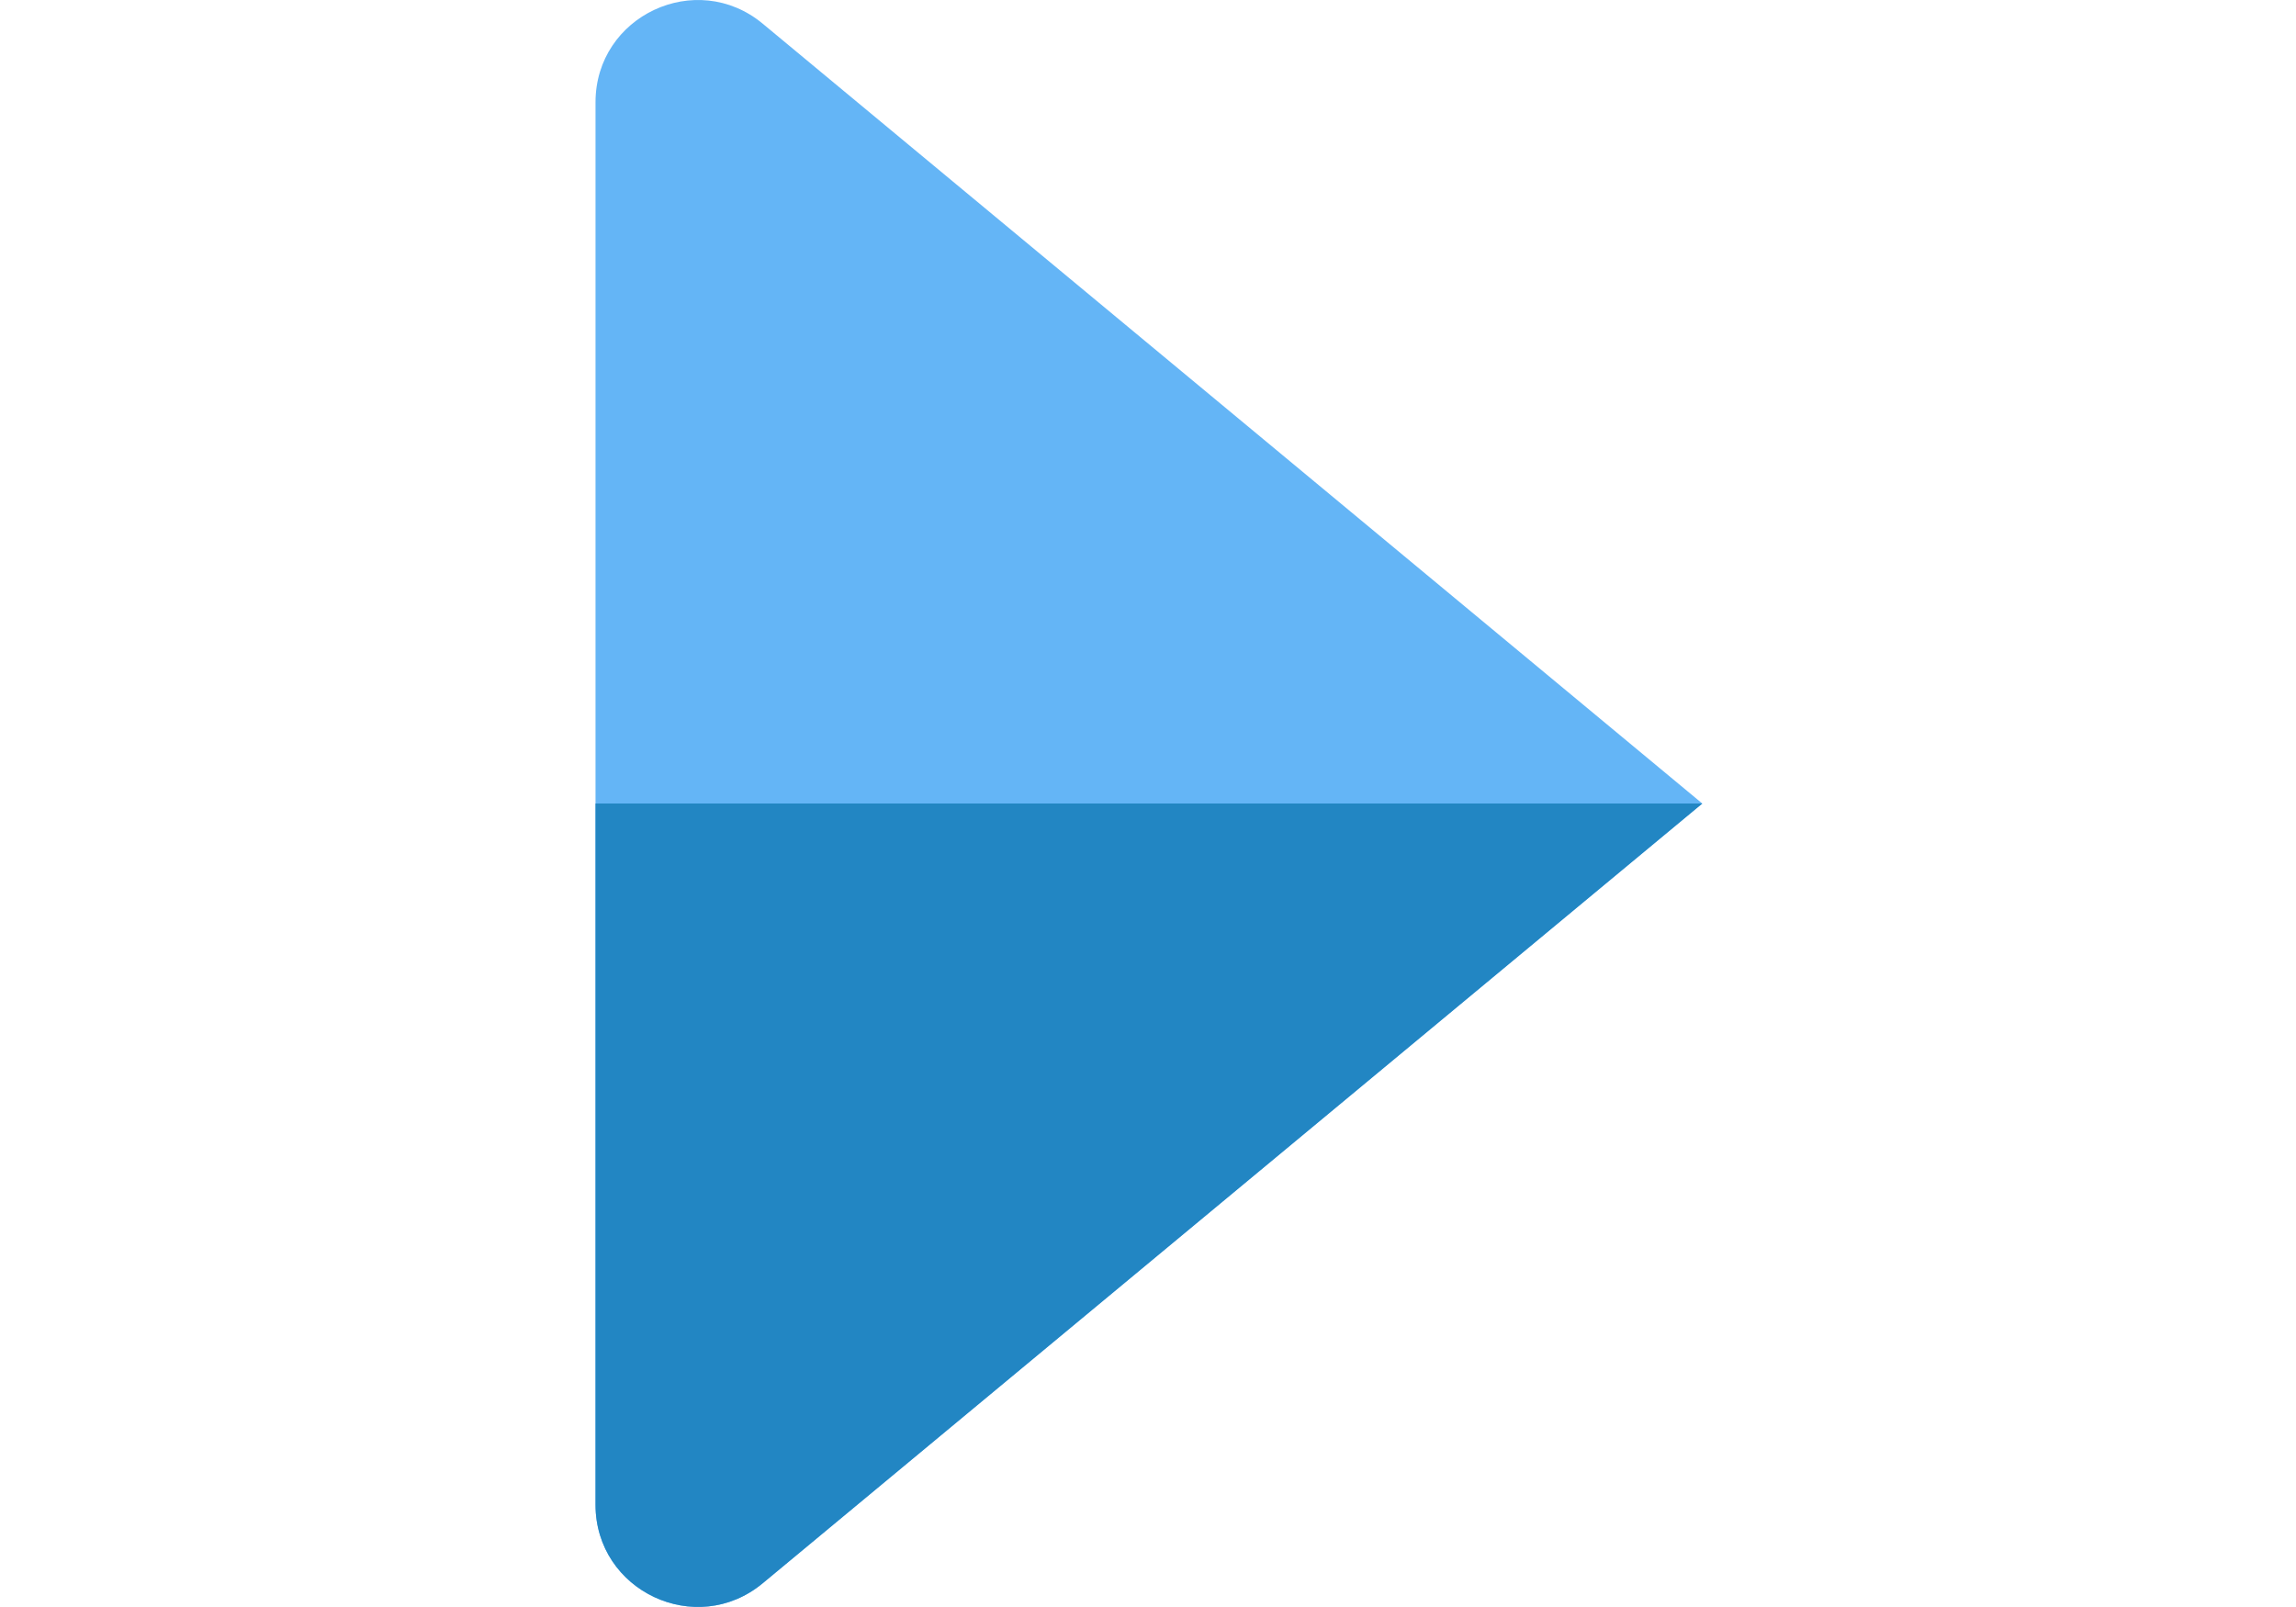 <?xml version="1.0" encoding="utf-8"?>
<svg id="master-artboard" viewBox="0 0 1400 980" version="1.1" xmlns="http://www.w3.org/2000/svg" x="0px" y="0px" style="enable-background:new 0 0 1400 980;" width="1400px" height="980px"><g transform="matrix(1.914, 0, 0, 1.914, 362.167, -0)"><path d="m.5 479.414v-446.832c0-27.543 32.098-42.613 53.281-25.023l299.309 248.449-299.309 248.43c-21.184 17.594-53.281 2.52-53.281-25.023zm0 0" fill="#fdd835" style="fill: rgb(100, 181, 246);"/><path d="m.5 479.414v-223.406h352.605l-299.324 248.43c-21.184 17.594-53.281 2.52-53.281-25.023zm0 0" fill="#fbc02d" style="fill: rgb(34, 134, 195);"/><path d="M 78.486 381.608 L 78.486 381.608" style="fill: rgb(100, 181, 246); fill-opacity: 1; stroke: rgb(0, 0, 0); stroke-opacity: 1; stroke-width: 0; paint-order: fill;"/></g></svg>